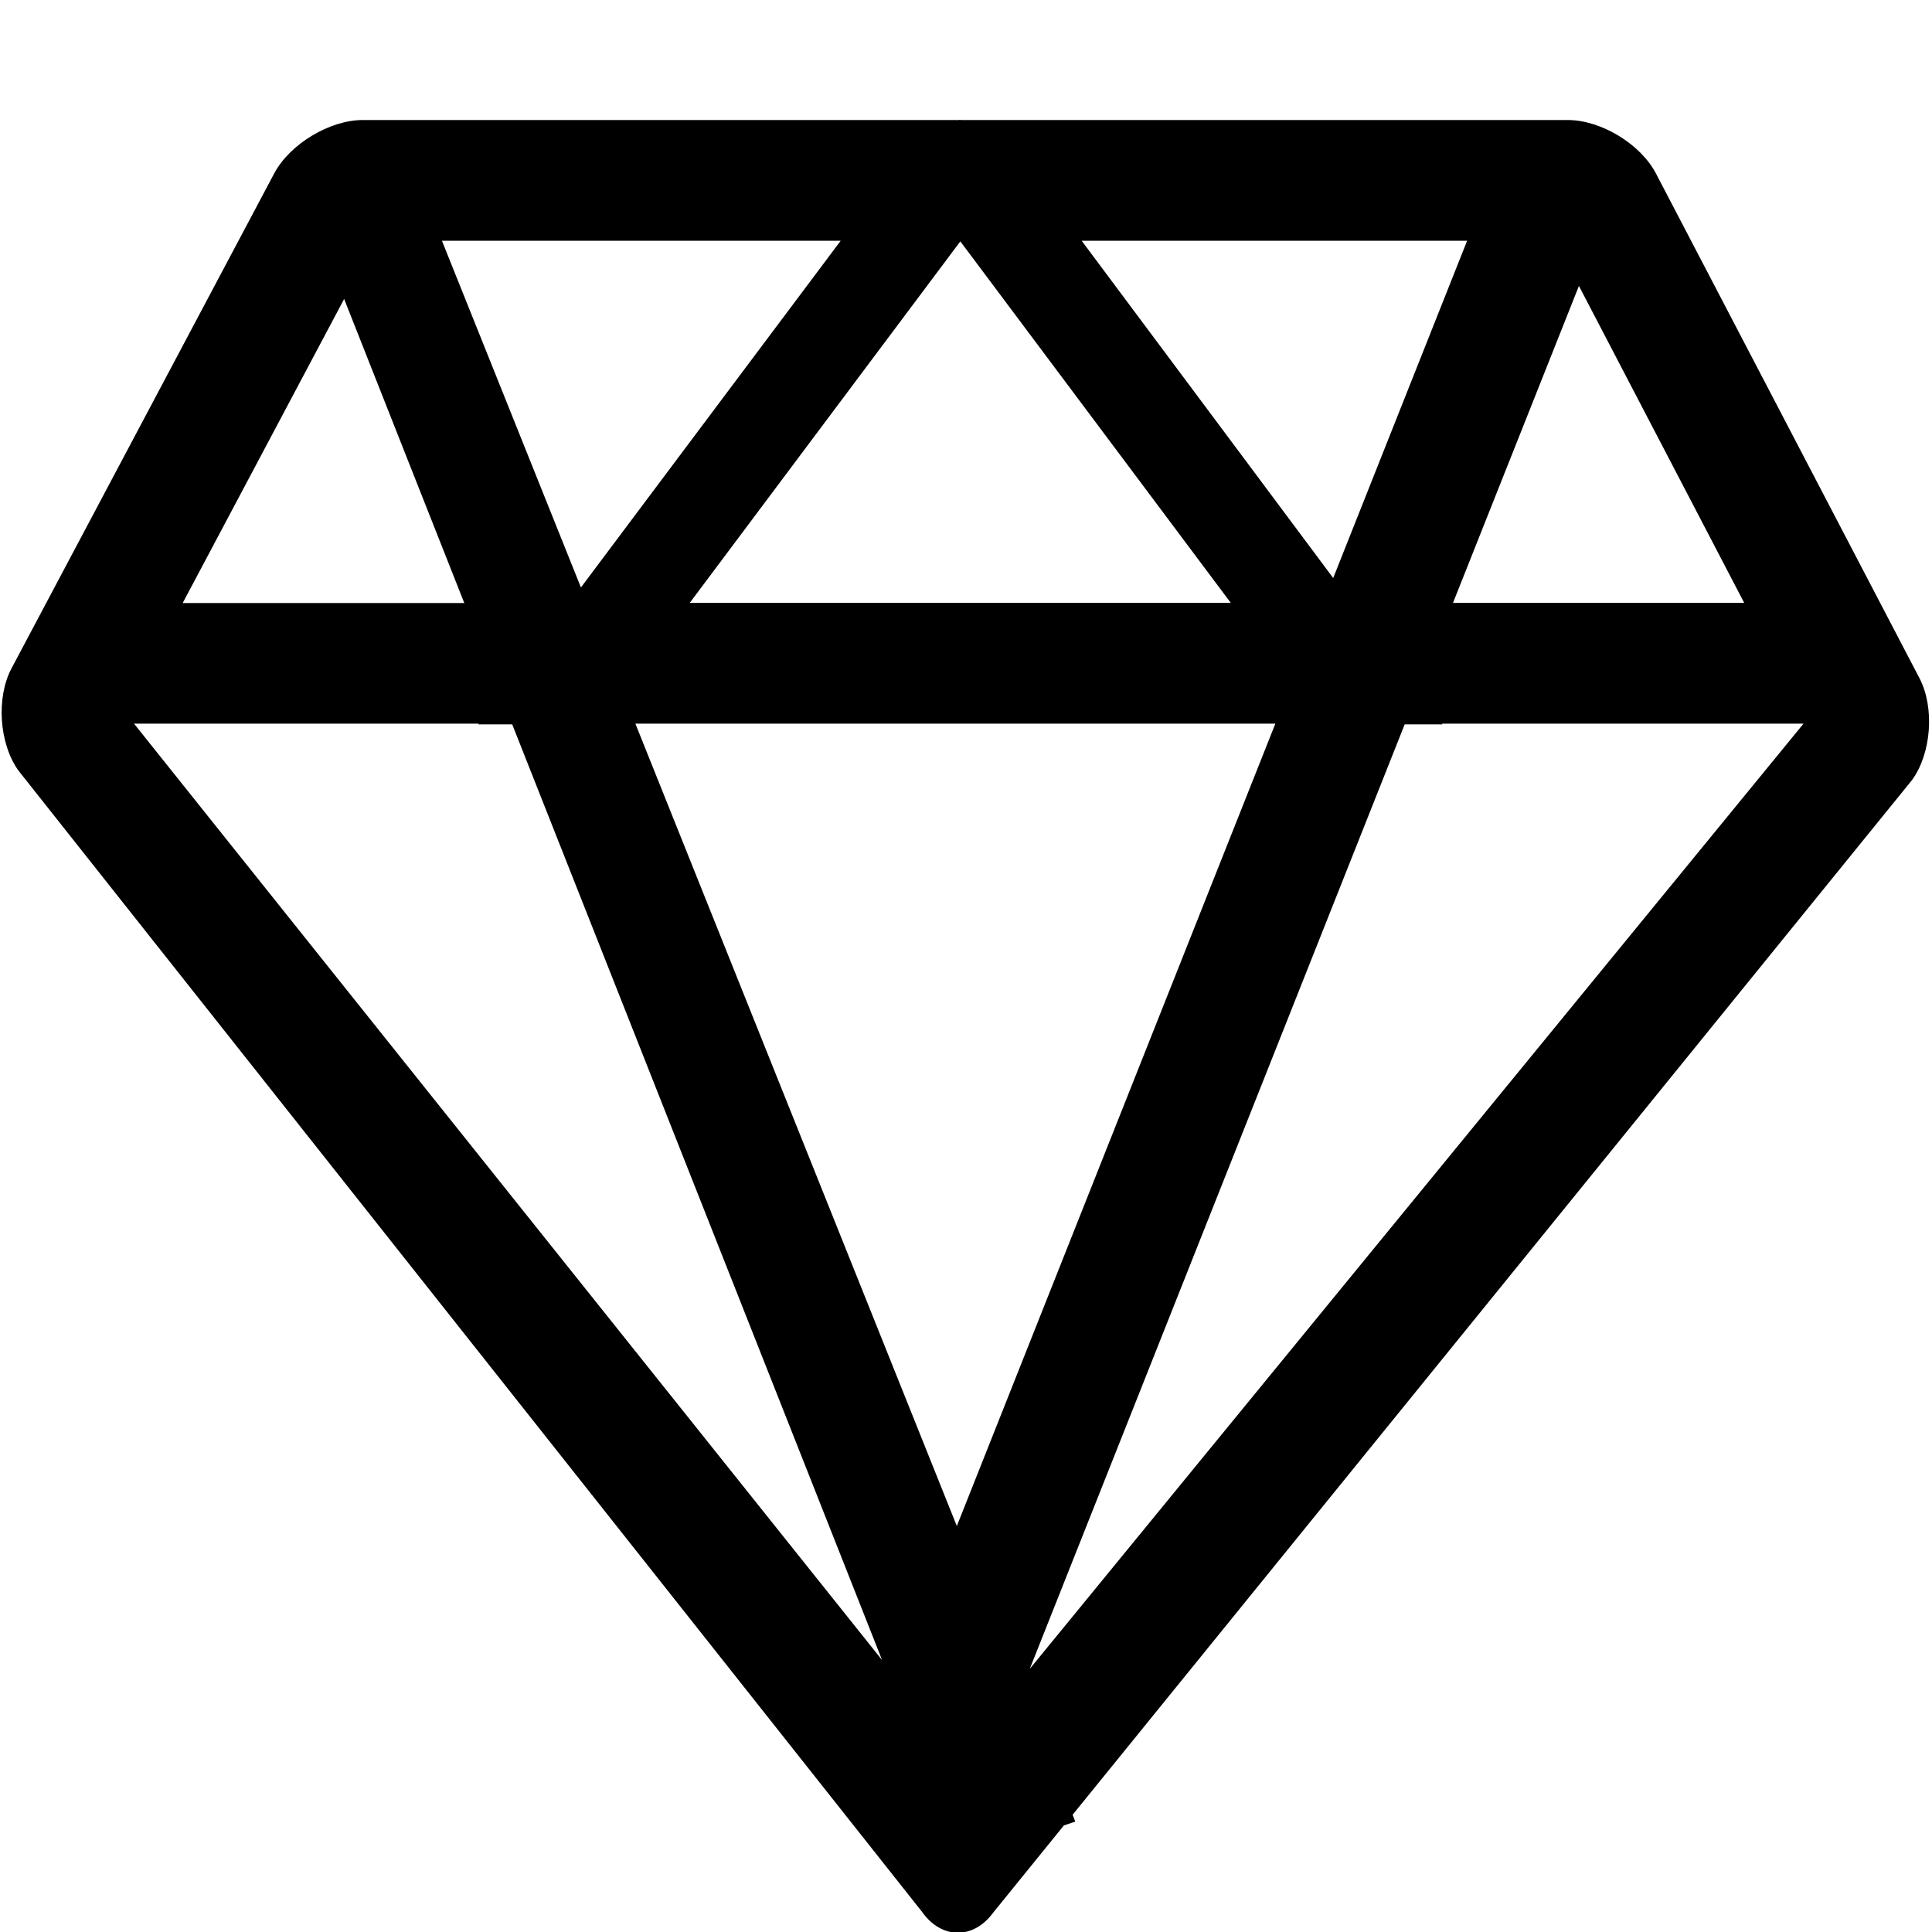 <?xml version="1.0" encoding="iso-8859-1"?>
<!-- Generator: Adobe Illustrator 16.0.0, SVG Export Plug-In . SVG Version: 6.00 Build 0)  -->
<!DOCTYPE svg PUBLIC "-//W3C//DTD SVG 1.1//EN" "http://www.w3.org/Graphics/SVG/1.1/DTD/svg11.dtd">
<svg version="1.1" xmlns="http://www.w3.org/2000/svg" xmlns:xlink="http://www.w3.org/1999/xlink" x="0px" y="0px" width="16px"
	 height="16px" viewBox="0 0 16 16" style="enable-background:new 0 0 16 16;" xml:space="preserve">
<g id="_x36_2-ecommerce_-_jewelry_diamond" style="enable-background:new    ;">
	<path d="M15.896,5.616l-2.182-4.179c-0.127-0.244-0.455-0.443-0.73-0.443H7.956c-0.002,0-0.005-0.001-0.007-0.002
		C7.946,0.993,7.944,0.994,7.942,0.994H3.004c-0.274,0-0.604,0.199-0.733,0.442L0.096,5.534c-0.129,0.242-0.104,0.624,0.057,0.848
		l7.486,9.455c0.08,0.112,0.187,0.169,0.293,0.169c0.106,0,0.211-0.055,0.292-0.165l0.587-0.724l0.094-0.031l-0.022-0.057
		l6.95-8.567C15.996,6.24,16.023,5.859,15.896,5.616z M13.076,2.368l1.369,2.625h-2.412L13.076,2.368z M12.15,1.994l-1.109,2.793
		L8.958,1.994H12.15z M7.953,1.999l2.24,2.994H5.712L7.953,1.999z M6.962,1.994L4.811,4.865L3.66,1.994H6.962z M2.85,2.476
		l0.995,2.518H1.513L2.85,2.476z M1.11,5.993h2.855L3.961,5.999h0.281l3.063,7.749L1.11,5.993z M7.924,12.638L5.262,5.993h5.3
		L7.924,12.638z M8.528,13.821l3.105-7.822h0.313l-0.004-0.006h2.994L8.528,13.821z"/>
</g>
<g id="Layer_1">
</g>
</svg>
